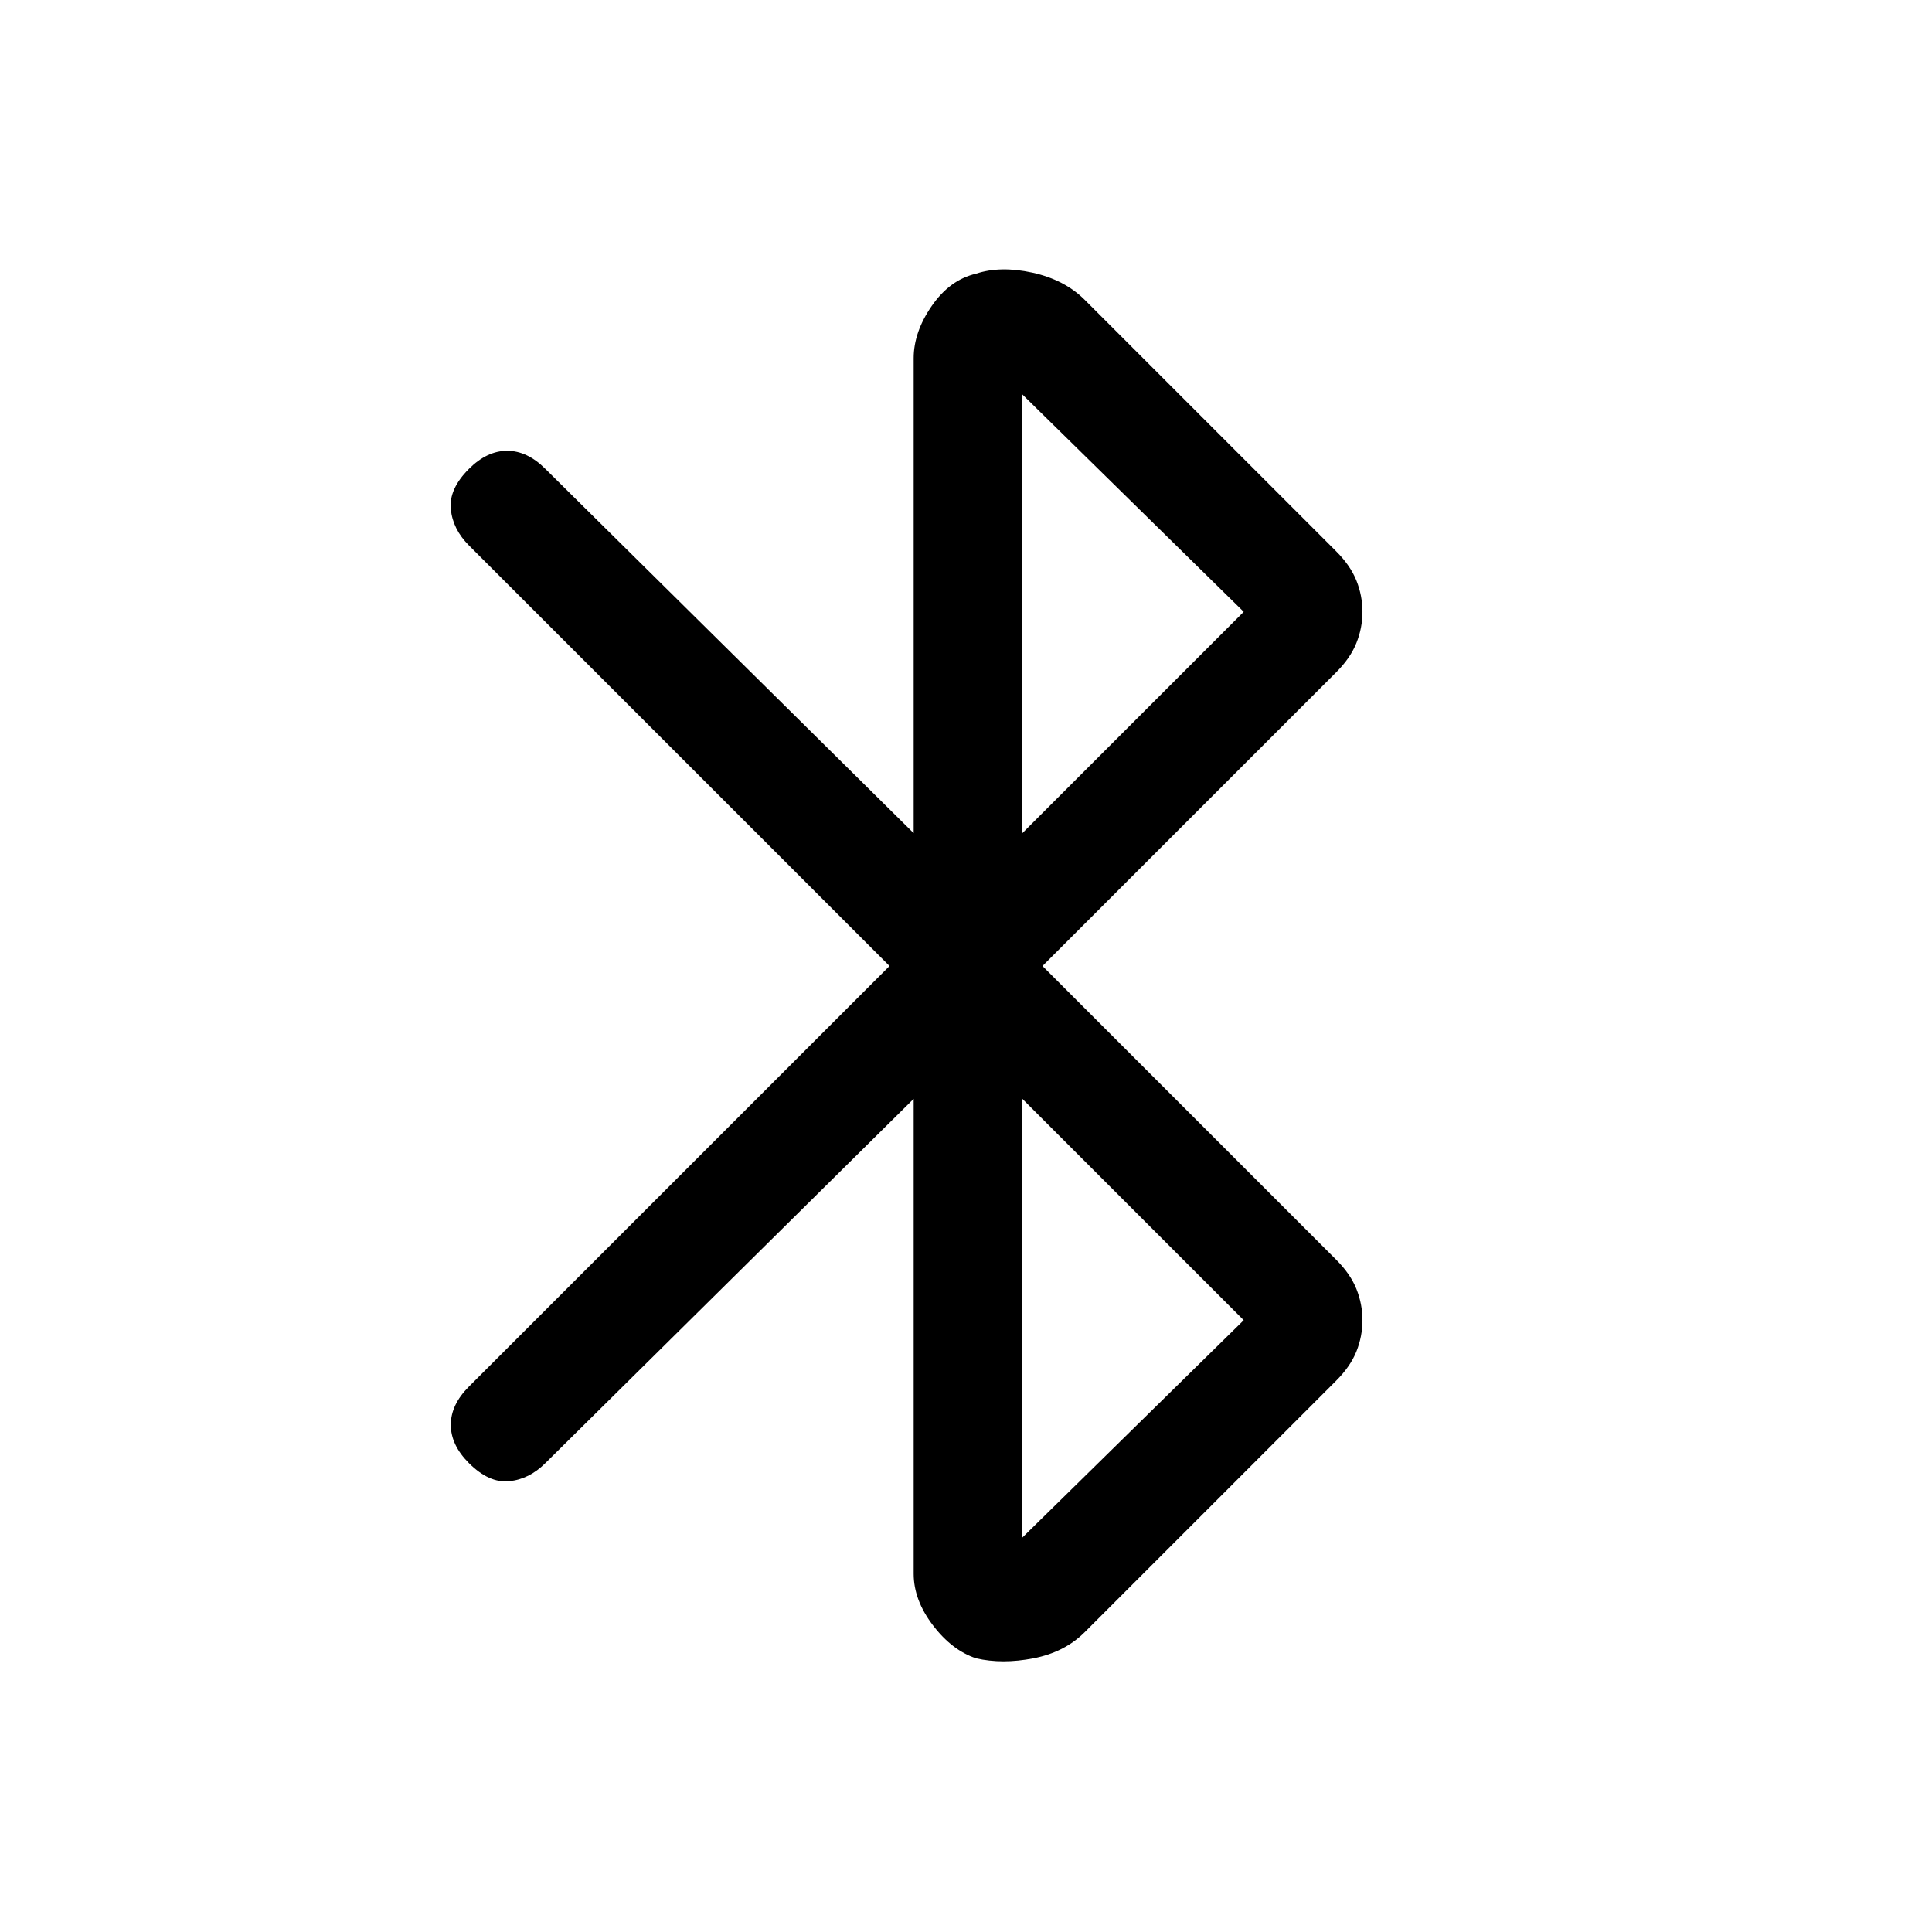 <svg xmlns="http://www.w3.org/2000/svg" height="24" width="24"><path d="M12.125 20.6Q11.825 20.5 11.588 20.188Q11.35 19.875 11.35 19.55V13.65L6.775 18.175Q6.575 18.375 6.325 18.4Q6.075 18.425 5.825 18.175Q5.6 17.95 5.6 17.7Q5.6 17.45 5.825 17.225L11.05 12L5.825 6.775Q5.625 6.575 5.6 6.325Q5.575 6.075 5.825 5.825Q6.05 5.6 6.3 5.6Q6.55 5.6 6.775 5.825L11.35 10.35V4.45Q11.35 4.125 11.575 3.8Q11.8 3.475 12.125 3.4Q12.425 3.3 12.825 3.387Q13.225 3.475 13.475 3.725L16.6 6.85Q16.775 7.025 16.85 7.212Q16.925 7.4 16.925 7.6Q16.925 7.8 16.85 7.987Q16.775 8.175 16.6 8.35L12.95 12L16.6 15.65Q16.775 15.825 16.85 16.012Q16.925 16.2 16.925 16.4Q16.925 16.6 16.85 16.788Q16.775 16.975 16.6 17.15L13.475 20.275Q13.225 20.525 12.838 20.6Q12.45 20.675 12.125 20.6ZM12.7 10.35 15.45 7.6 12.7 4.9ZM12.7 19.1 15.45 16.4 12.7 13.65Z"/></svg>